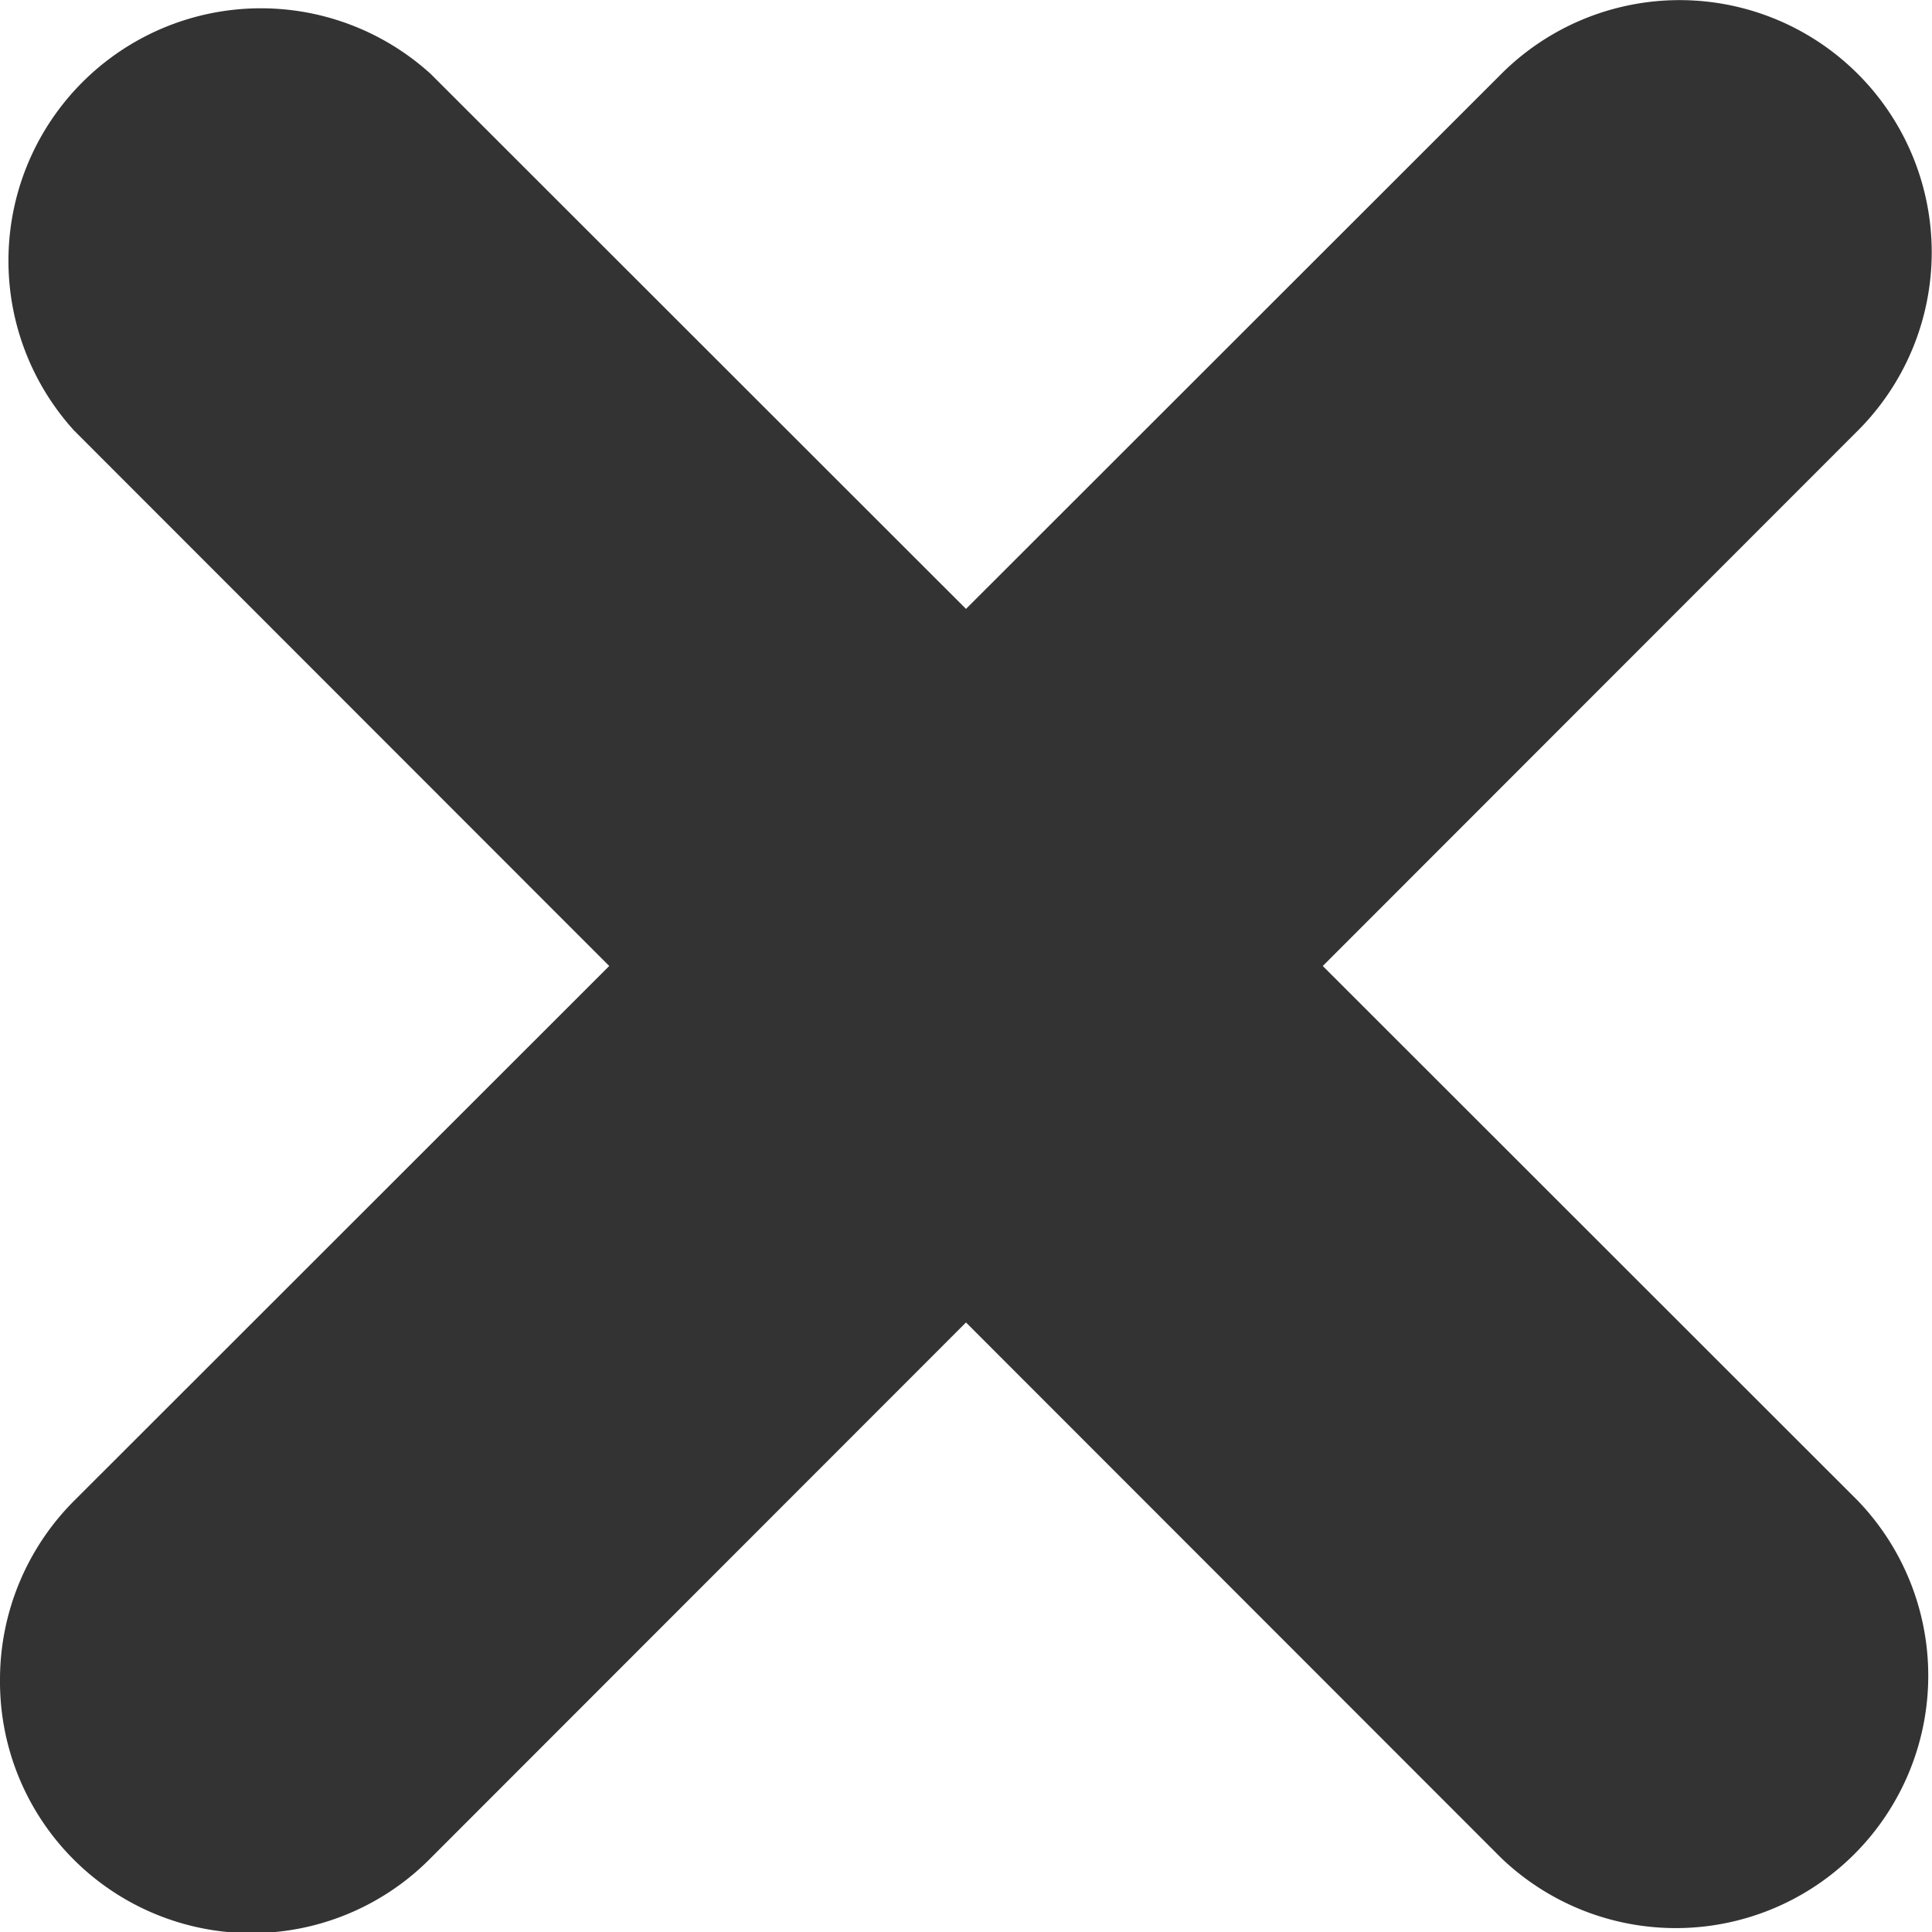 <svg width="6" height="6" fill="none" xmlns="http://www.w3.org/2000/svg"><path d="M5.77 4.661A.784.784 0 014.662 5.77L3 4.107 1.338 5.77A.781.781 0 010 5.216c0-.208.083-.408.23-.555L1.892 3 .23 1.337A.784.784 0 011.338.23L3 1.891 4.662.23A.783.783 0 115.77 1.337L4.108 3 5.77 4.661z" fill="#333"/></svg>